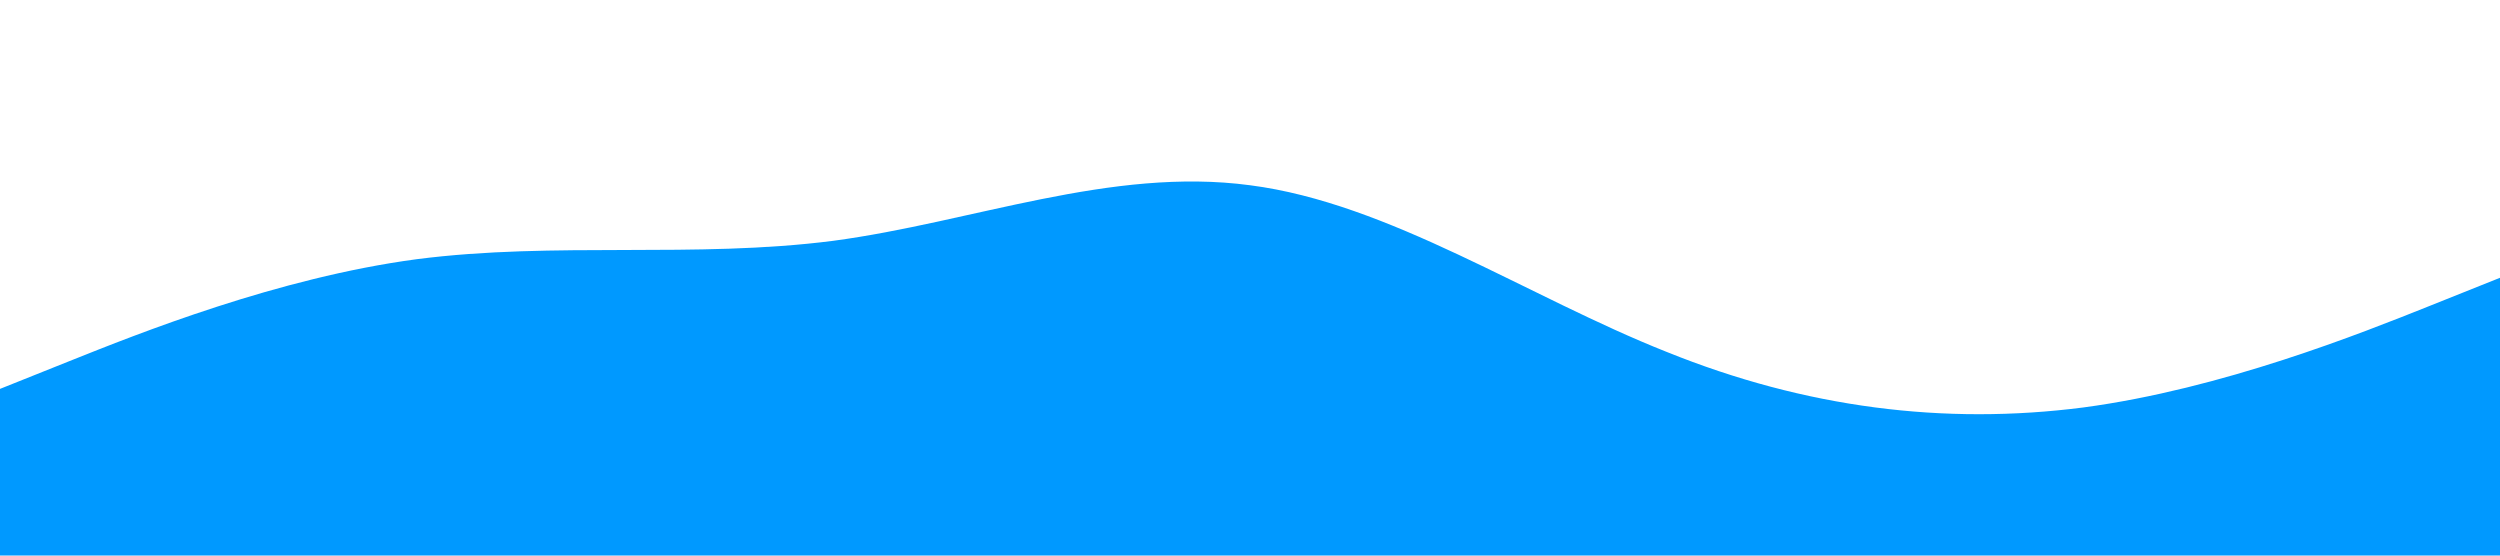 <?xml version="1.0" standalone="no"?><svg xmlns="http://www.w3.org/2000/svg" viewBox="0 0 1440 320"><path fill="#0099ff" fill-opacity="1" d="M0,224L40,208C80,192,160,160,240,149.3C320,139,400,149,480,138.7C560,128,640,96,720,106.7C800,117,880,171,960,202.7C1040,235,1120,245,1200,234.7C1280,224,1360,192,1400,176L1440,160L1440,320L1400,320C1360,320,1280,320,1200,320C1120,320,1040,320,960,320C880,320,800,320,720,320C640,320,560,320,480,320C400,320,320,320,240,320C160,320,80,320,40,320L0,320Z"></path></svg>